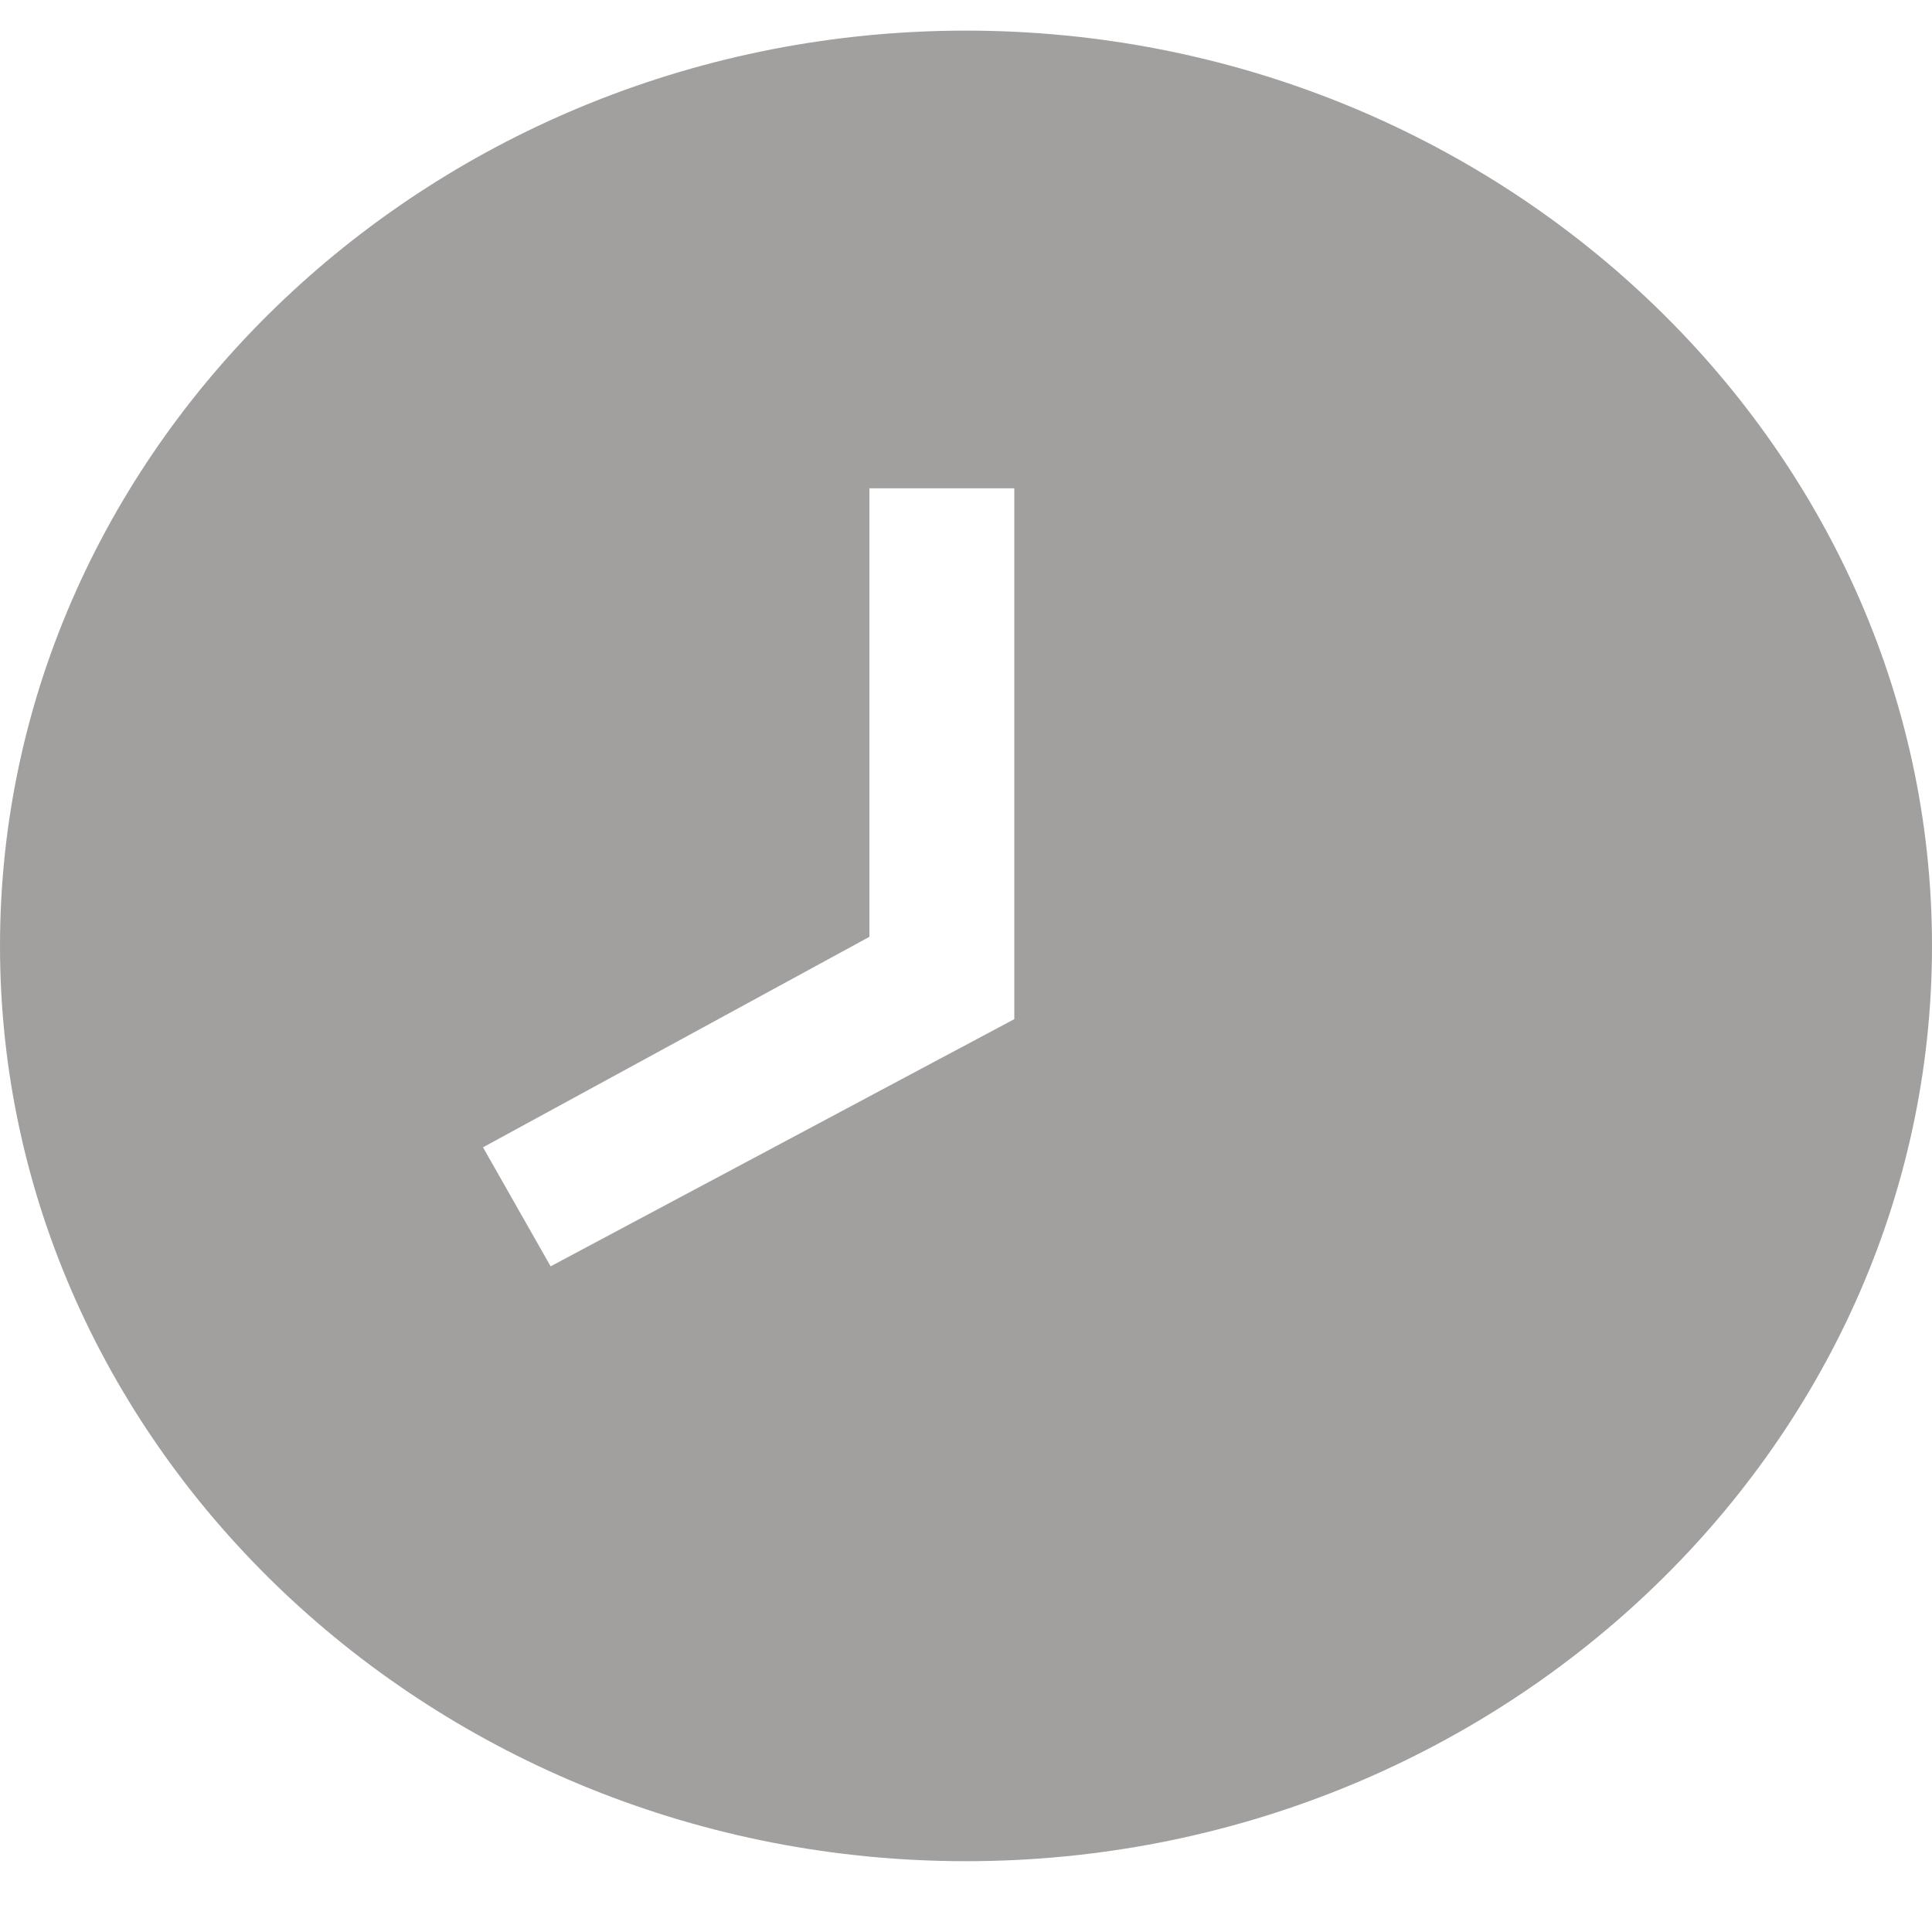 <svg width="20" height="20" viewBox="0 0 20 20" fill="none" xmlns="http://www.w3.org/2000/svg">
<path d="M10 0.317C4.5 0.317 0 4.581 0 9.792C0 15.004 4.5 19.267 10 19.267C15.5 19.267 20 15.004 20 9.792C20 4.581 15.5 0.317 10 0.317ZM5.7 13.109L5 11.877L9 9.698V5.055H10.5V10.55L5.7 13.109Z" fill="#A29F9F"/>
</svg>
